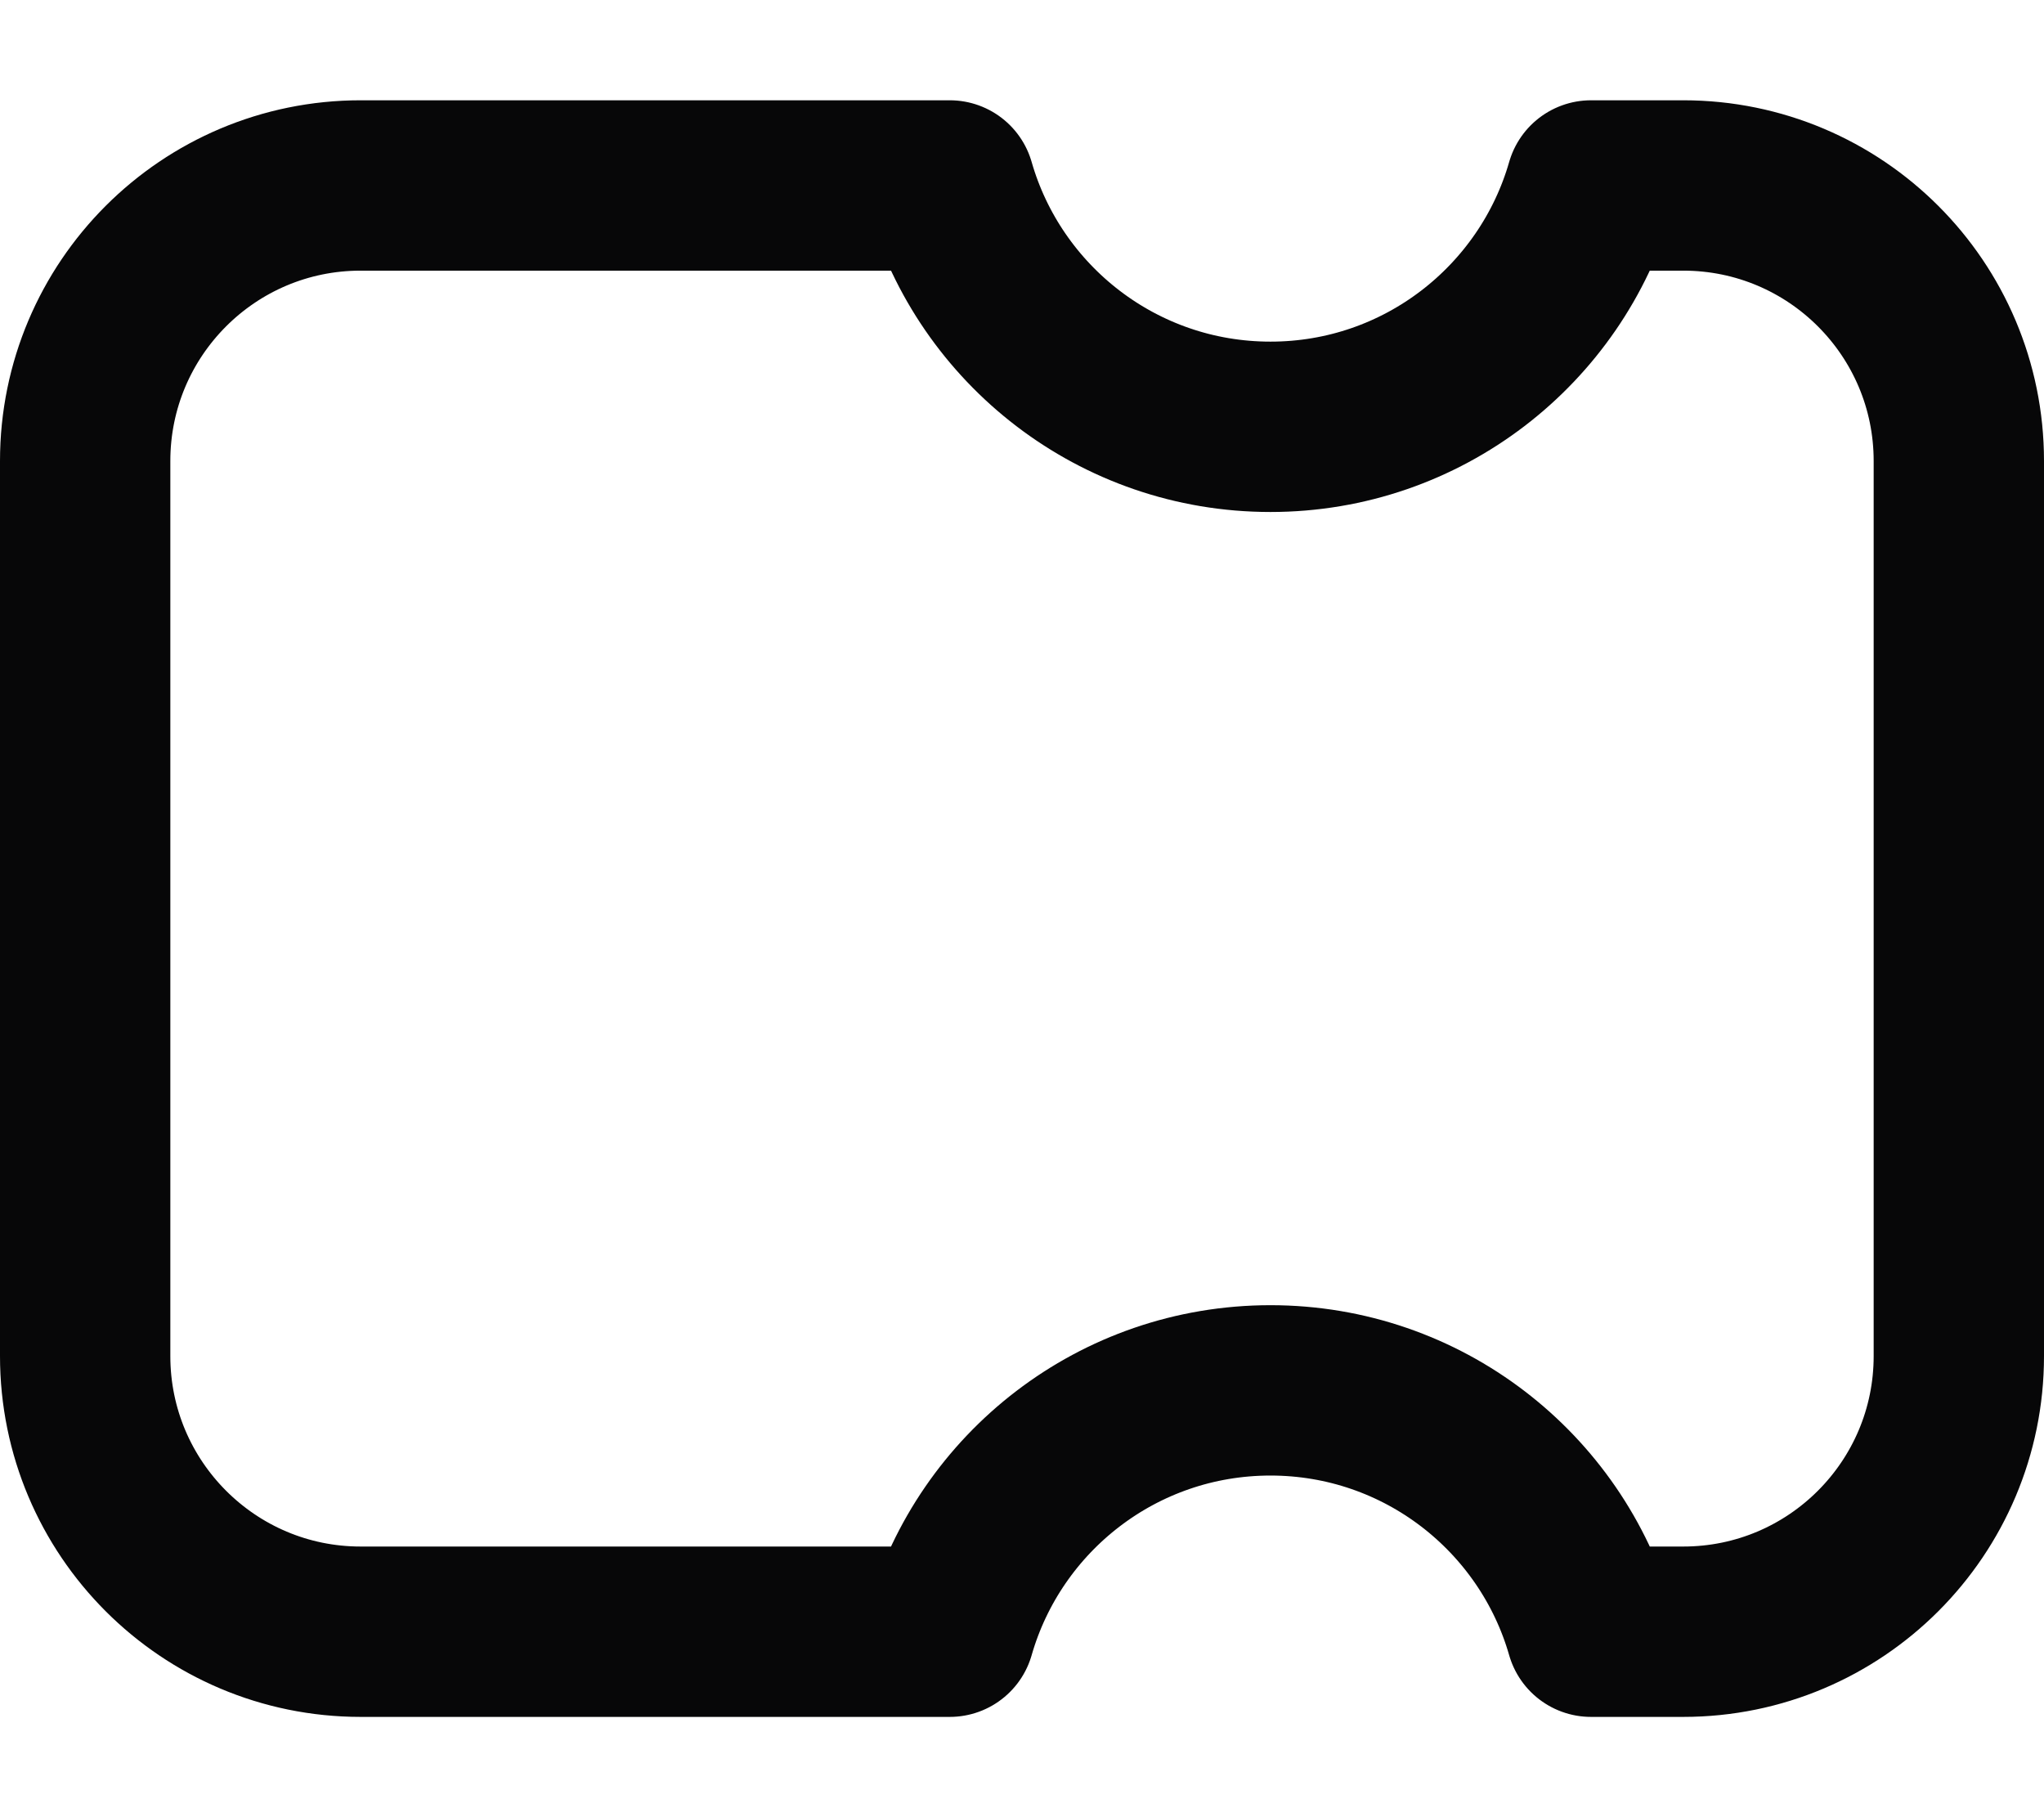 <svg width="18" height="16" viewBox="0 0 18 16" fill="none" xmlns="http://www.w3.org/2000/svg">
<path id="Icon" d="M3.176 1.633H8.364C8.716 2.86 9.847 3.758 11.188 3.758C12.528 3.758 13.659 2.86 14.011 1.633H14.823C16.164 1.633 17.25 2.719 17.25 4.059V11.94C17.25 13.28 16.164 14.367 14.823 14.367H14.011C13.659 13.139 12.528 12.242 11.188 12.242C9.847 12.242 8.716 13.139 8.364 14.367H3.176C1.836 14.367 0.75 13.28 0.75 11.94L0.75 4.059C0.75 2.719 1.836 1.633 3.176 1.633Z" stroke="#070708" stroke-width="1.5" stroke-linecap="round" stroke-linejoin="round"/>
</svg>
